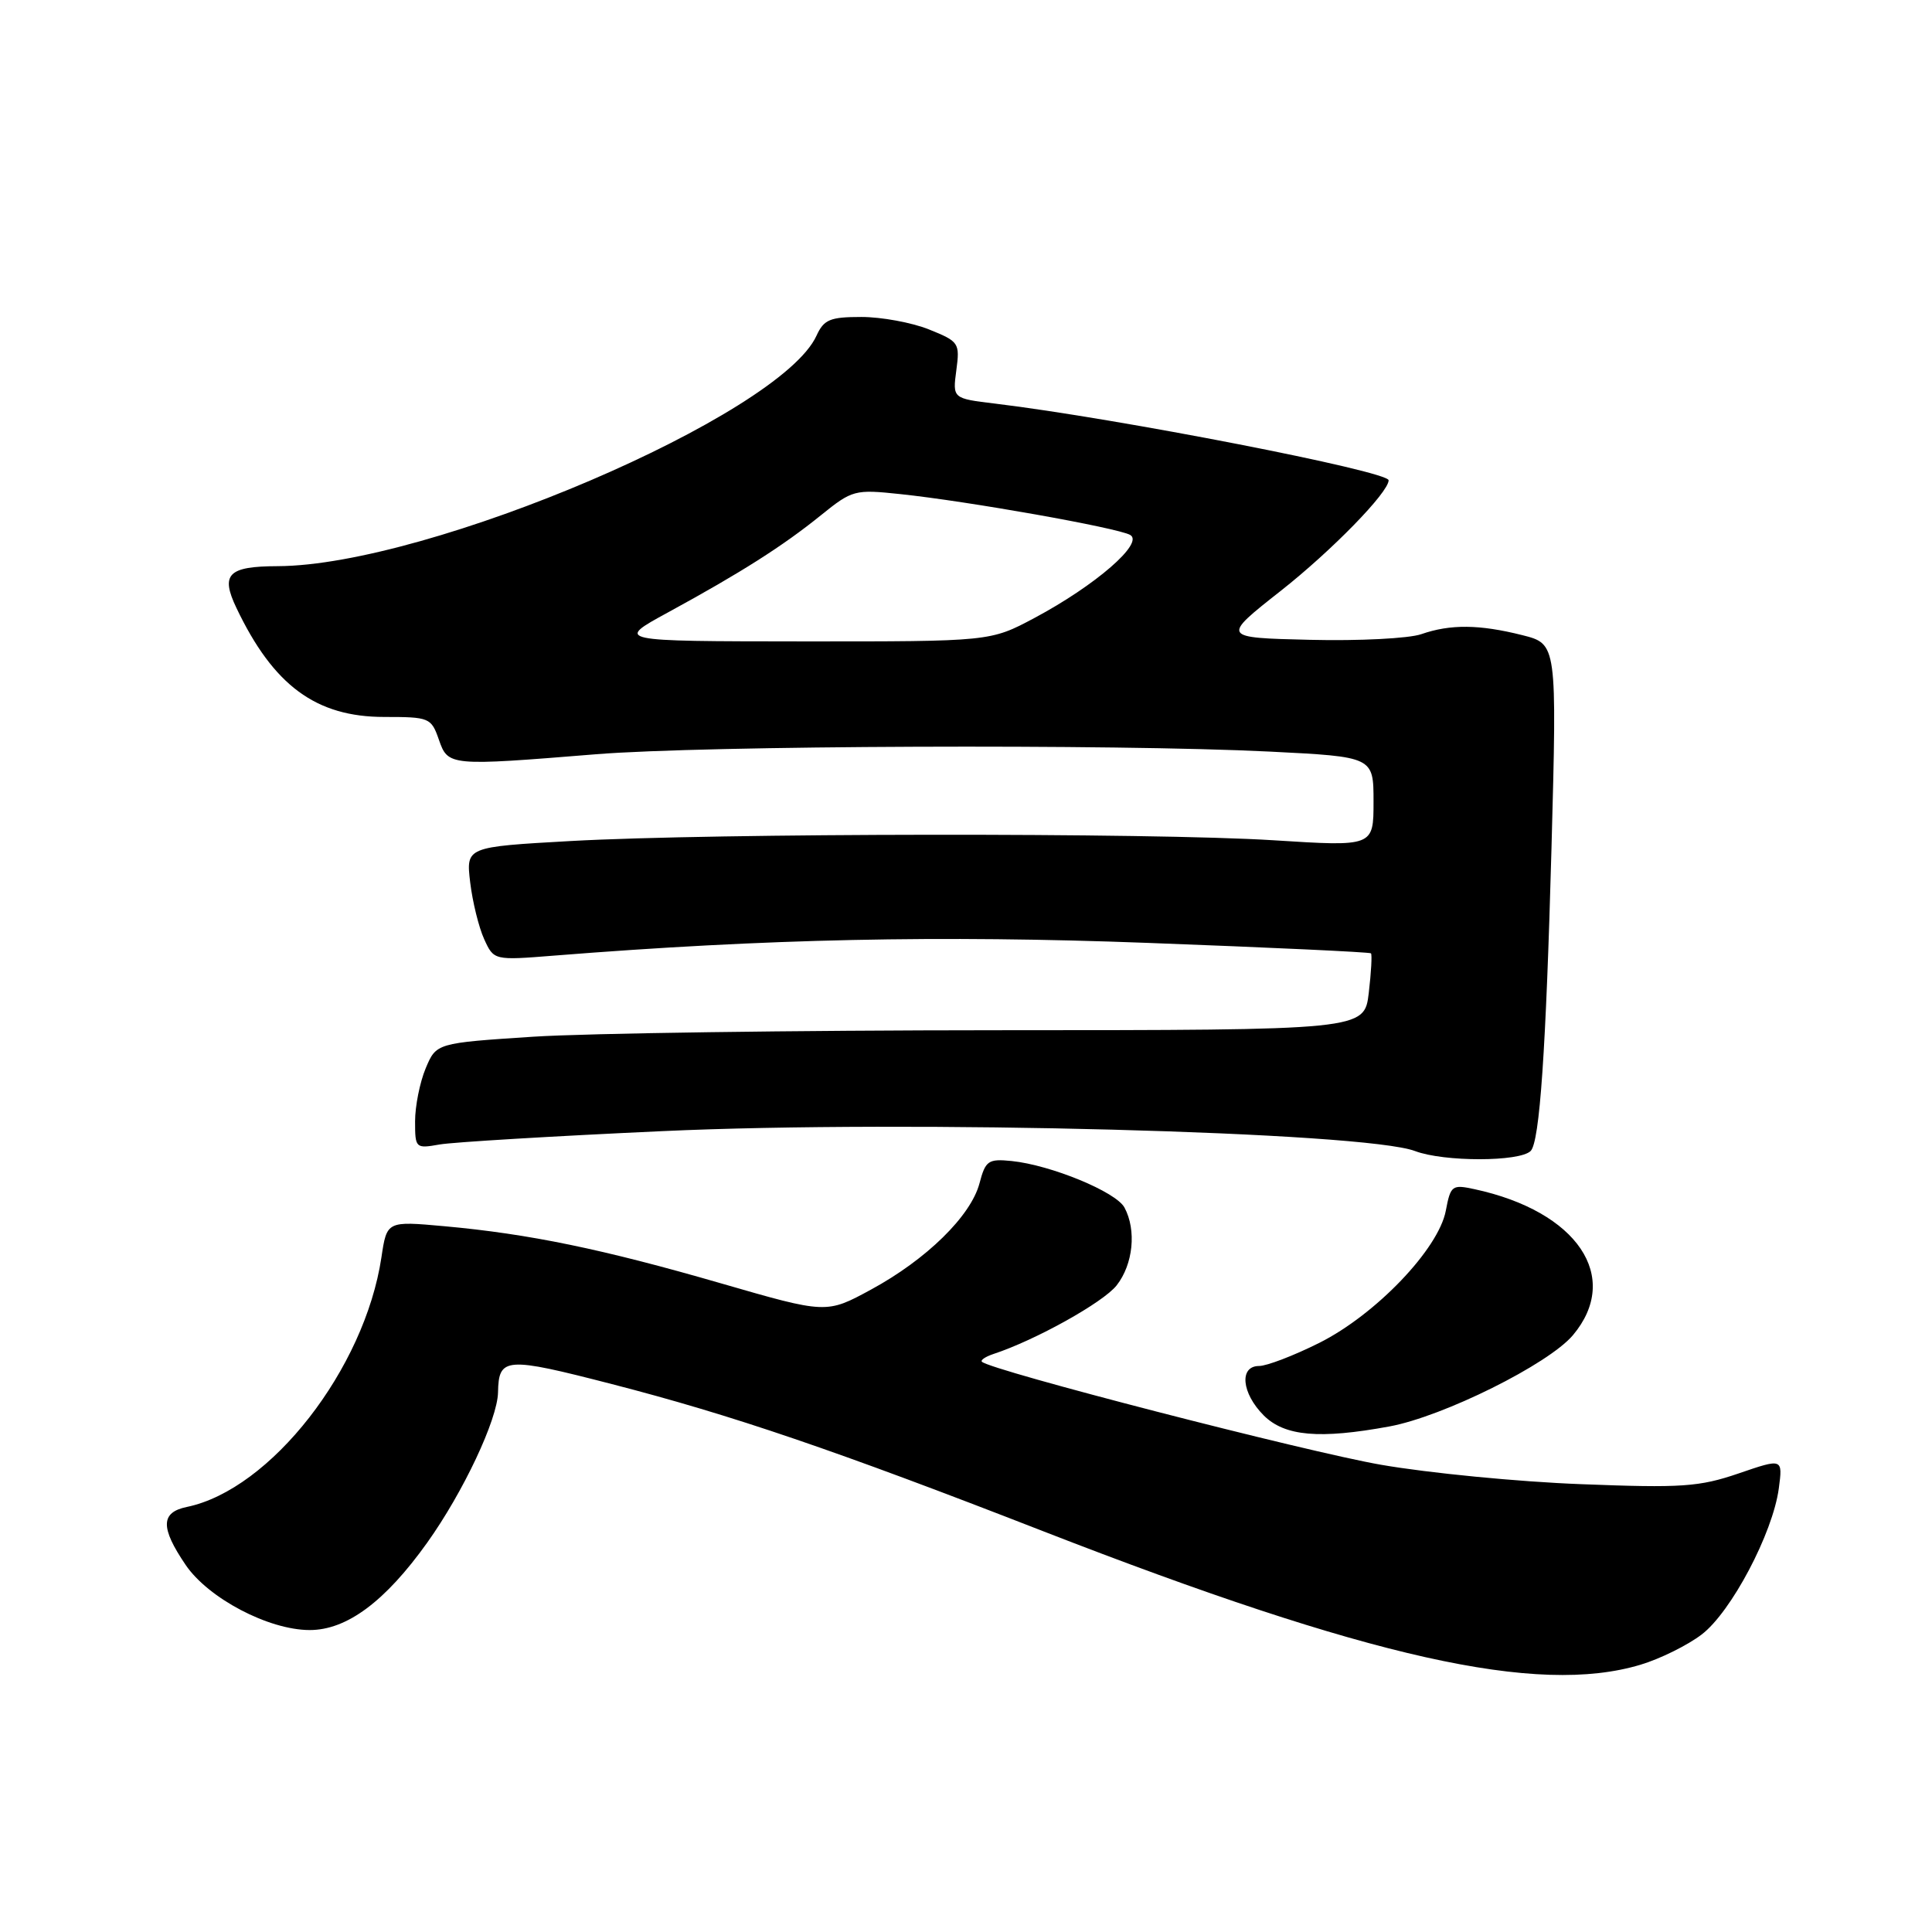 <?xml version="1.0" encoding="UTF-8" standalone="no"?>
<!DOCTYPE svg PUBLIC "-//W3C//DTD SVG 1.1//EN" "http://www.w3.org/Graphics/SVG/1.1/DTD/svg11.dtd" >
<svg xmlns="http://www.w3.org/2000/svg" xmlns:xlink="http://www.w3.org/1999/xlink" version="1.1" viewBox="0 0 256 256">
 <g >
 <path fill="currentColor"
d=" M 217.39 220.58 C 219.97 219.81 223.62 218.00 225.48 216.58 C 229.39 213.60 234.90 203.17 235.70 197.23 C 236.23 193.23 236.23 193.23 230.37 195.24 C 225.15 197.02 222.84 197.18 209.50 196.66 C 201.25 196.35 189.32 195.19 183.00 194.09 C 173.08 192.37 131.24 181.57 130.11 180.44 C 129.89 180.23 130.57 179.77 131.61 179.42 C 137.19 177.59 146.18 172.58 147.96 170.32 C 150.15 167.53 150.61 163.01 149.00 160.01 C 147.89 157.93 139.24 154.37 134.04 153.84 C 130.95 153.53 130.58 153.79 129.79 156.79 C 128.65 161.12 122.75 166.90 115.41 170.88 C 109.50 174.09 109.50 174.09 95.50 170.04 C 79.84 165.51 70.13 163.50 58.88 162.48 C 51.26 161.79 51.26 161.79 50.54 166.61 C 48.32 181.40 35.85 197.39 24.75 199.68 C 21.28 200.40 21.24 202.42 24.60 207.36 C 27.60 211.78 35.59 215.98 41.02 215.99 C 45.94 216.00 51.03 212.22 56.60 204.42 C 61.39 197.71 65.92 188.09 65.99 184.50 C 66.08 179.82 66.97 179.76 81.08 183.40 C 97.02 187.51 110.72 192.18 138.16 202.87 C 181.43 219.71 203.72 224.70 217.39 220.58 Z  M 184.11 189.01 C 191.25 187.69 205.18 180.76 208.42 176.92 C 214.89 169.22 209.02 160.51 195.37 157.57 C 192.41 156.93 192.21 157.08 191.58 160.41 C 190.63 165.49 182.29 174.20 174.79 177.95 C 171.43 179.63 167.85 181.00 166.84 181.00 C 164.17 181.00 164.51 184.60 167.45 187.55 C 170.22 190.31 174.84 190.72 184.11 189.01 Z  M 202.82 152.51 C 204.02 151.31 204.85 139.15 205.58 112.41 C 206.31 85.32 206.31 85.32 201.71 84.16 C 196.03 82.73 192.18 82.69 188.33 84.03 C 186.70 84.60 180.07 84.94 173.59 84.78 C 161.82 84.50 161.82 84.50 169.72 78.28 C 176.46 72.97 184.00 65.24 184.00 63.64 C 184.00 62.44 148.02 55.43 131.86 53.48 C 126.22 52.80 126.22 52.80 126.72 49.05 C 127.20 45.44 127.07 45.25 123.09 43.65 C 120.82 42.74 116.79 42.00 114.14 42.00 C 109.98 42.00 109.17 42.34 108.19 44.48 C 103.38 55.03 56.82 74.94 36.79 75.02 C 30.22 75.04 29.19 76.08 31.33 80.56 C 36.23 90.84 41.87 95.00 50.92 95.00 C 56.89 95.00 57.14 95.10 58.15 98.00 C 59.37 101.51 59.51 101.52 79.00 99.94 C 93.28 98.78 147.76 98.57 168.25 99.59 C 182.00 100.28 182.00 100.28 182.00 106.23 C 182.00 112.18 182.00 112.18 168.75 111.34 C 152.60 110.32 94.67 110.38 75.62 111.44 C 61.75 112.22 61.75 112.22 62.30 116.91 C 62.61 119.48 63.44 122.87 64.15 124.43 C 65.44 127.26 65.44 127.26 73.47 126.62 C 101.51 124.39 124.44 123.90 152.14 124.94 C 168.21 125.54 181.49 126.16 181.66 126.32 C 181.82 126.49 181.69 128.84 181.37 131.56 C 180.78 136.50 180.78 136.50 132.14 136.51 C 105.39 136.52 77.72 136.91 70.65 137.37 C 57.81 138.21 57.81 138.21 56.40 141.57 C 55.63 143.42 55.00 146.58 55.00 148.58 C 55.00 152.15 55.07 152.21 58.25 151.65 C 60.04 151.34 73.33 150.54 87.79 149.88 C 120.43 148.38 180.80 149.98 187.50 152.52 C 191.33 153.97 201.37 153.96 202.82 152.51 Z  M 88.51 81.15 C 98.20 75.87 103.76 72.33 108.78 68.27 C 112.93 64.92 113.26 64.83 119.28 65.47 C 128.24 66.41 148.05 69.93 149.75 70.88 C 151.65 71.94 145.16 77.57 137.06 81.89 C 131.22 85.00 131.22 85.00 106.36 84.99 C 81.50 84.97 81.50 84.97 88.51 81.15 Z "/>
</g>
</svg>